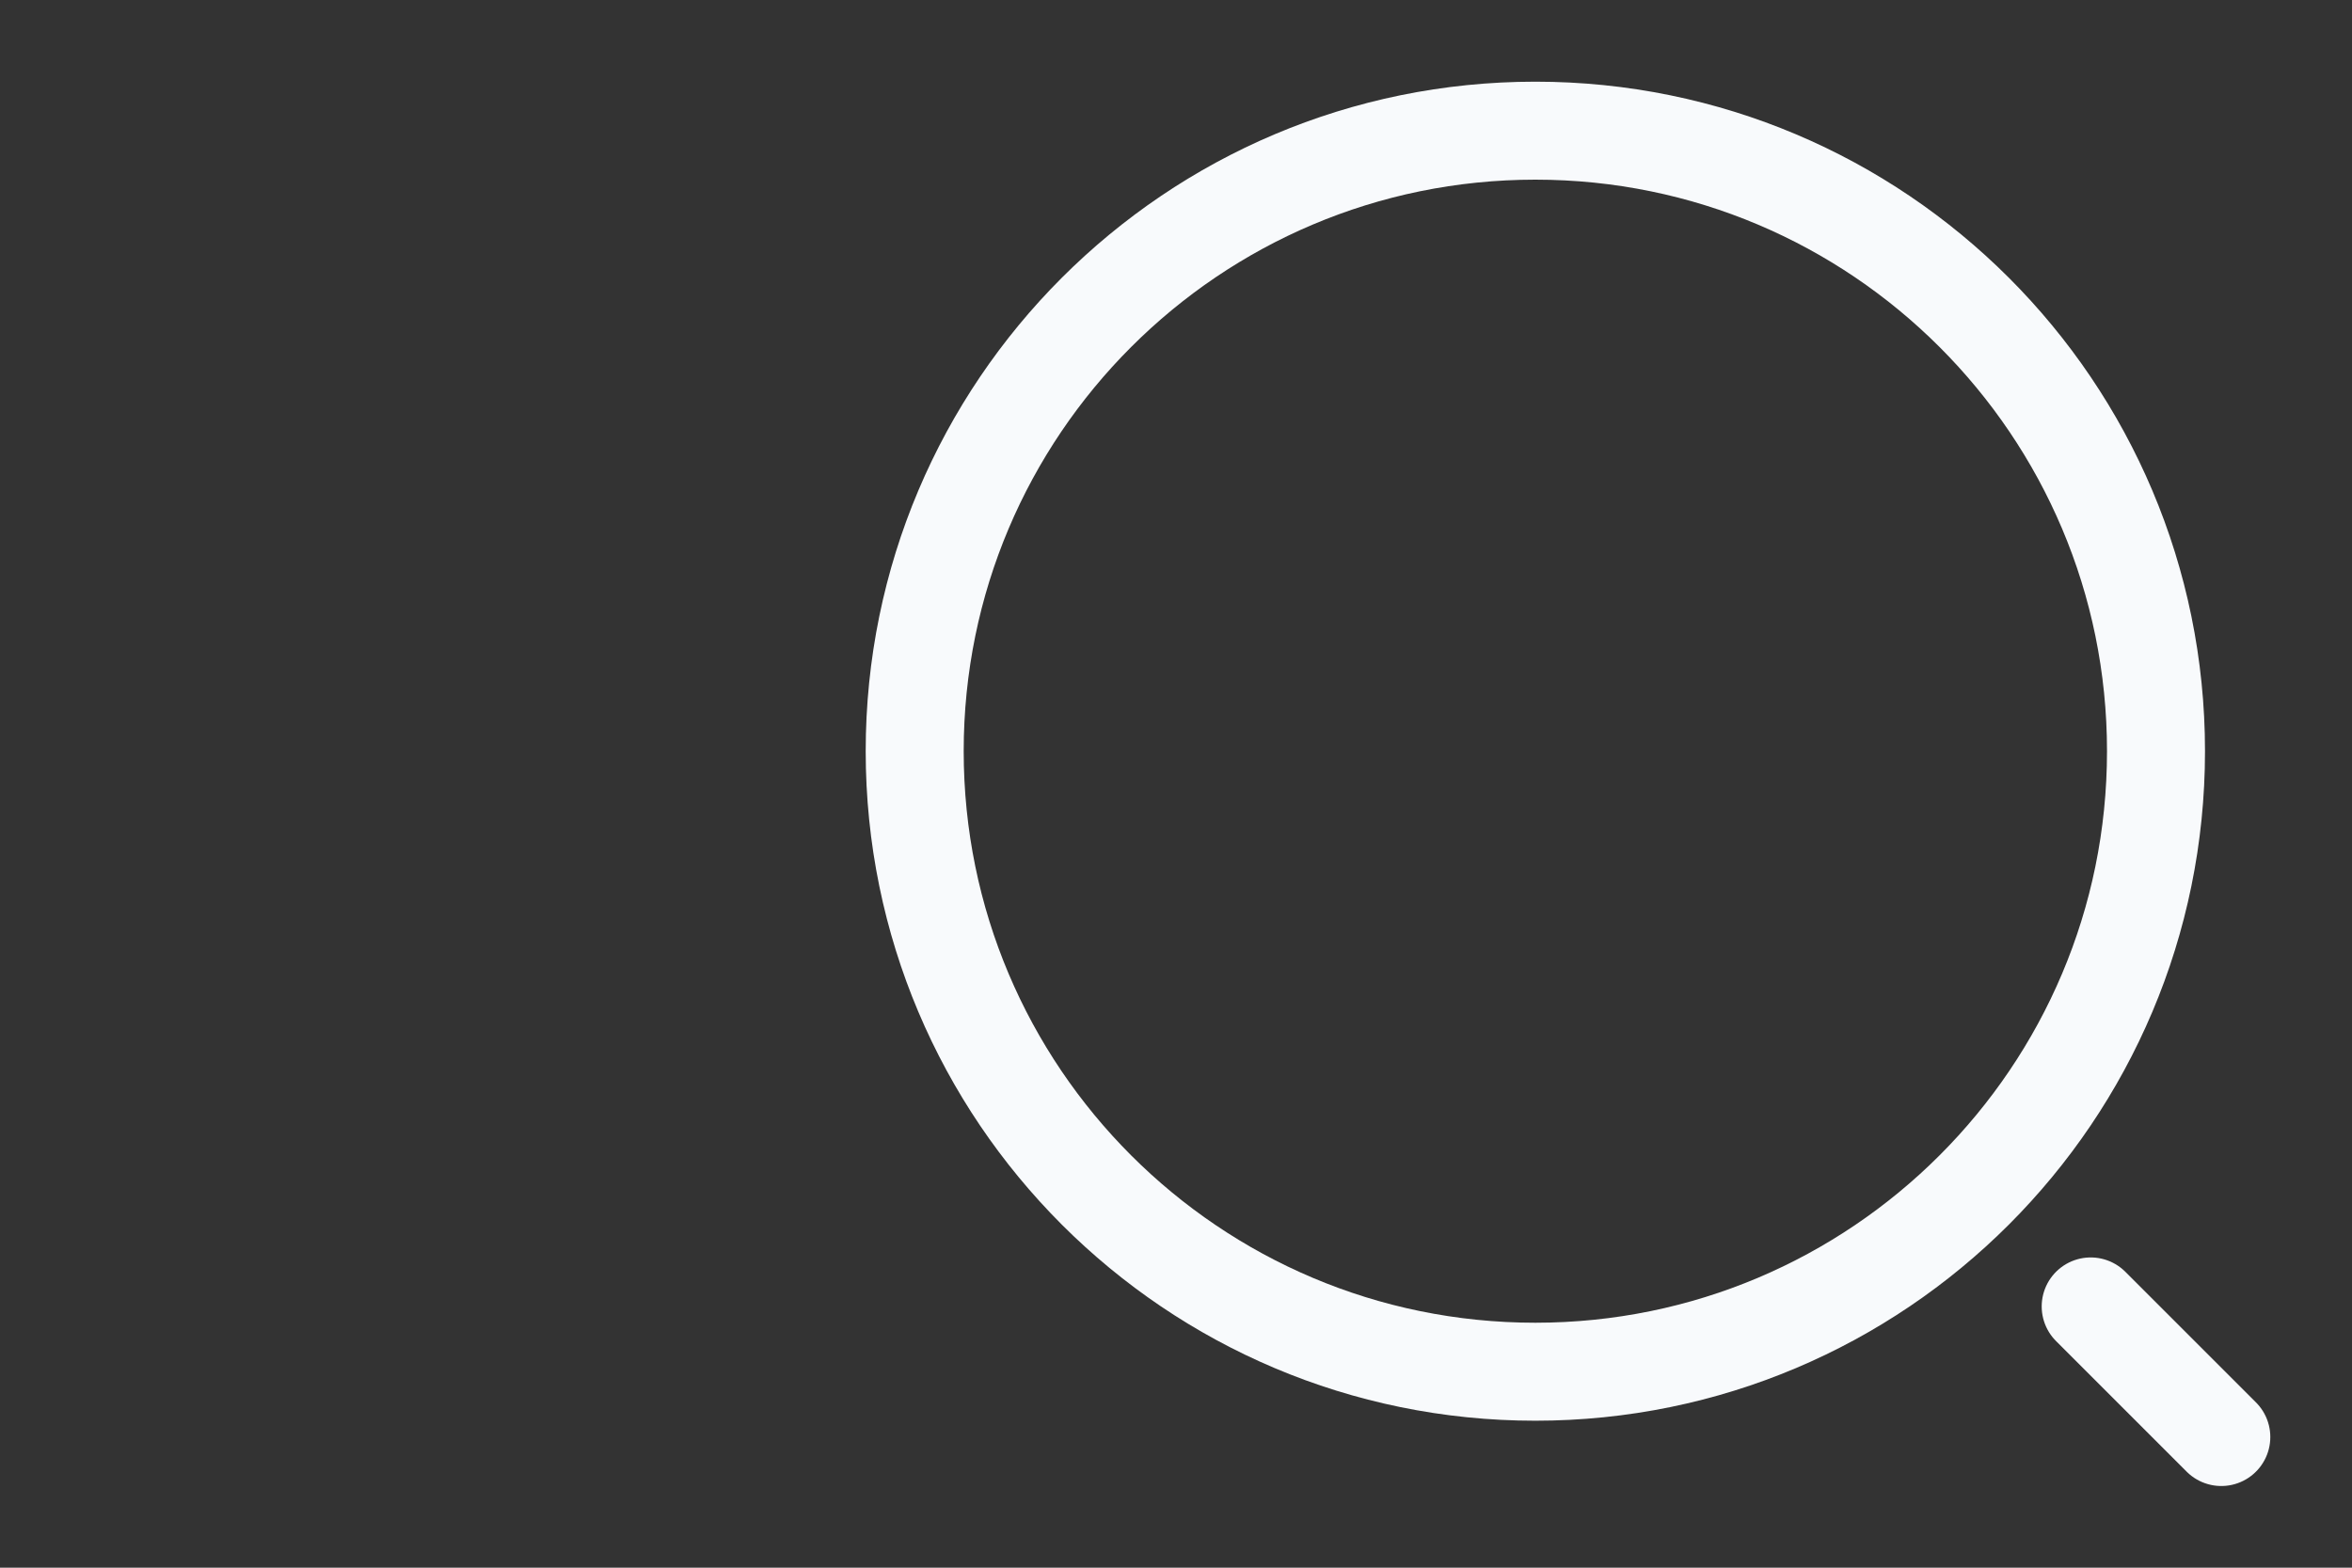 <svg width="30" height="20" viewBox="0 0 30 20" fill="none" xmlns="http://www.w3.org/2000/svg">
<rect x="0" y="0" width="30" height="20" fill="#333333" stroke="none"/>
<path d="M19.583 17.5C23.956 17.5 27.5 13.956 27.5 9.583C27.5 5.211 23.956 1.667 19.583 1.667C15.211 1.667 11.667 5.211 11.667 9.583C11.667 13.956 15.211 17.5 19.583 17.5Z" stroke="#F8FAFC" stroke-width="1.25" stroke-linecap="round" stroke-linejoin="round"/>
<path d="M28.333 18.333L26.667 16.667" stroke="#F8FAFC" stroke-width="1.25" stroke-linecap="round" stroke-linejoin="round"/>
</svg>
